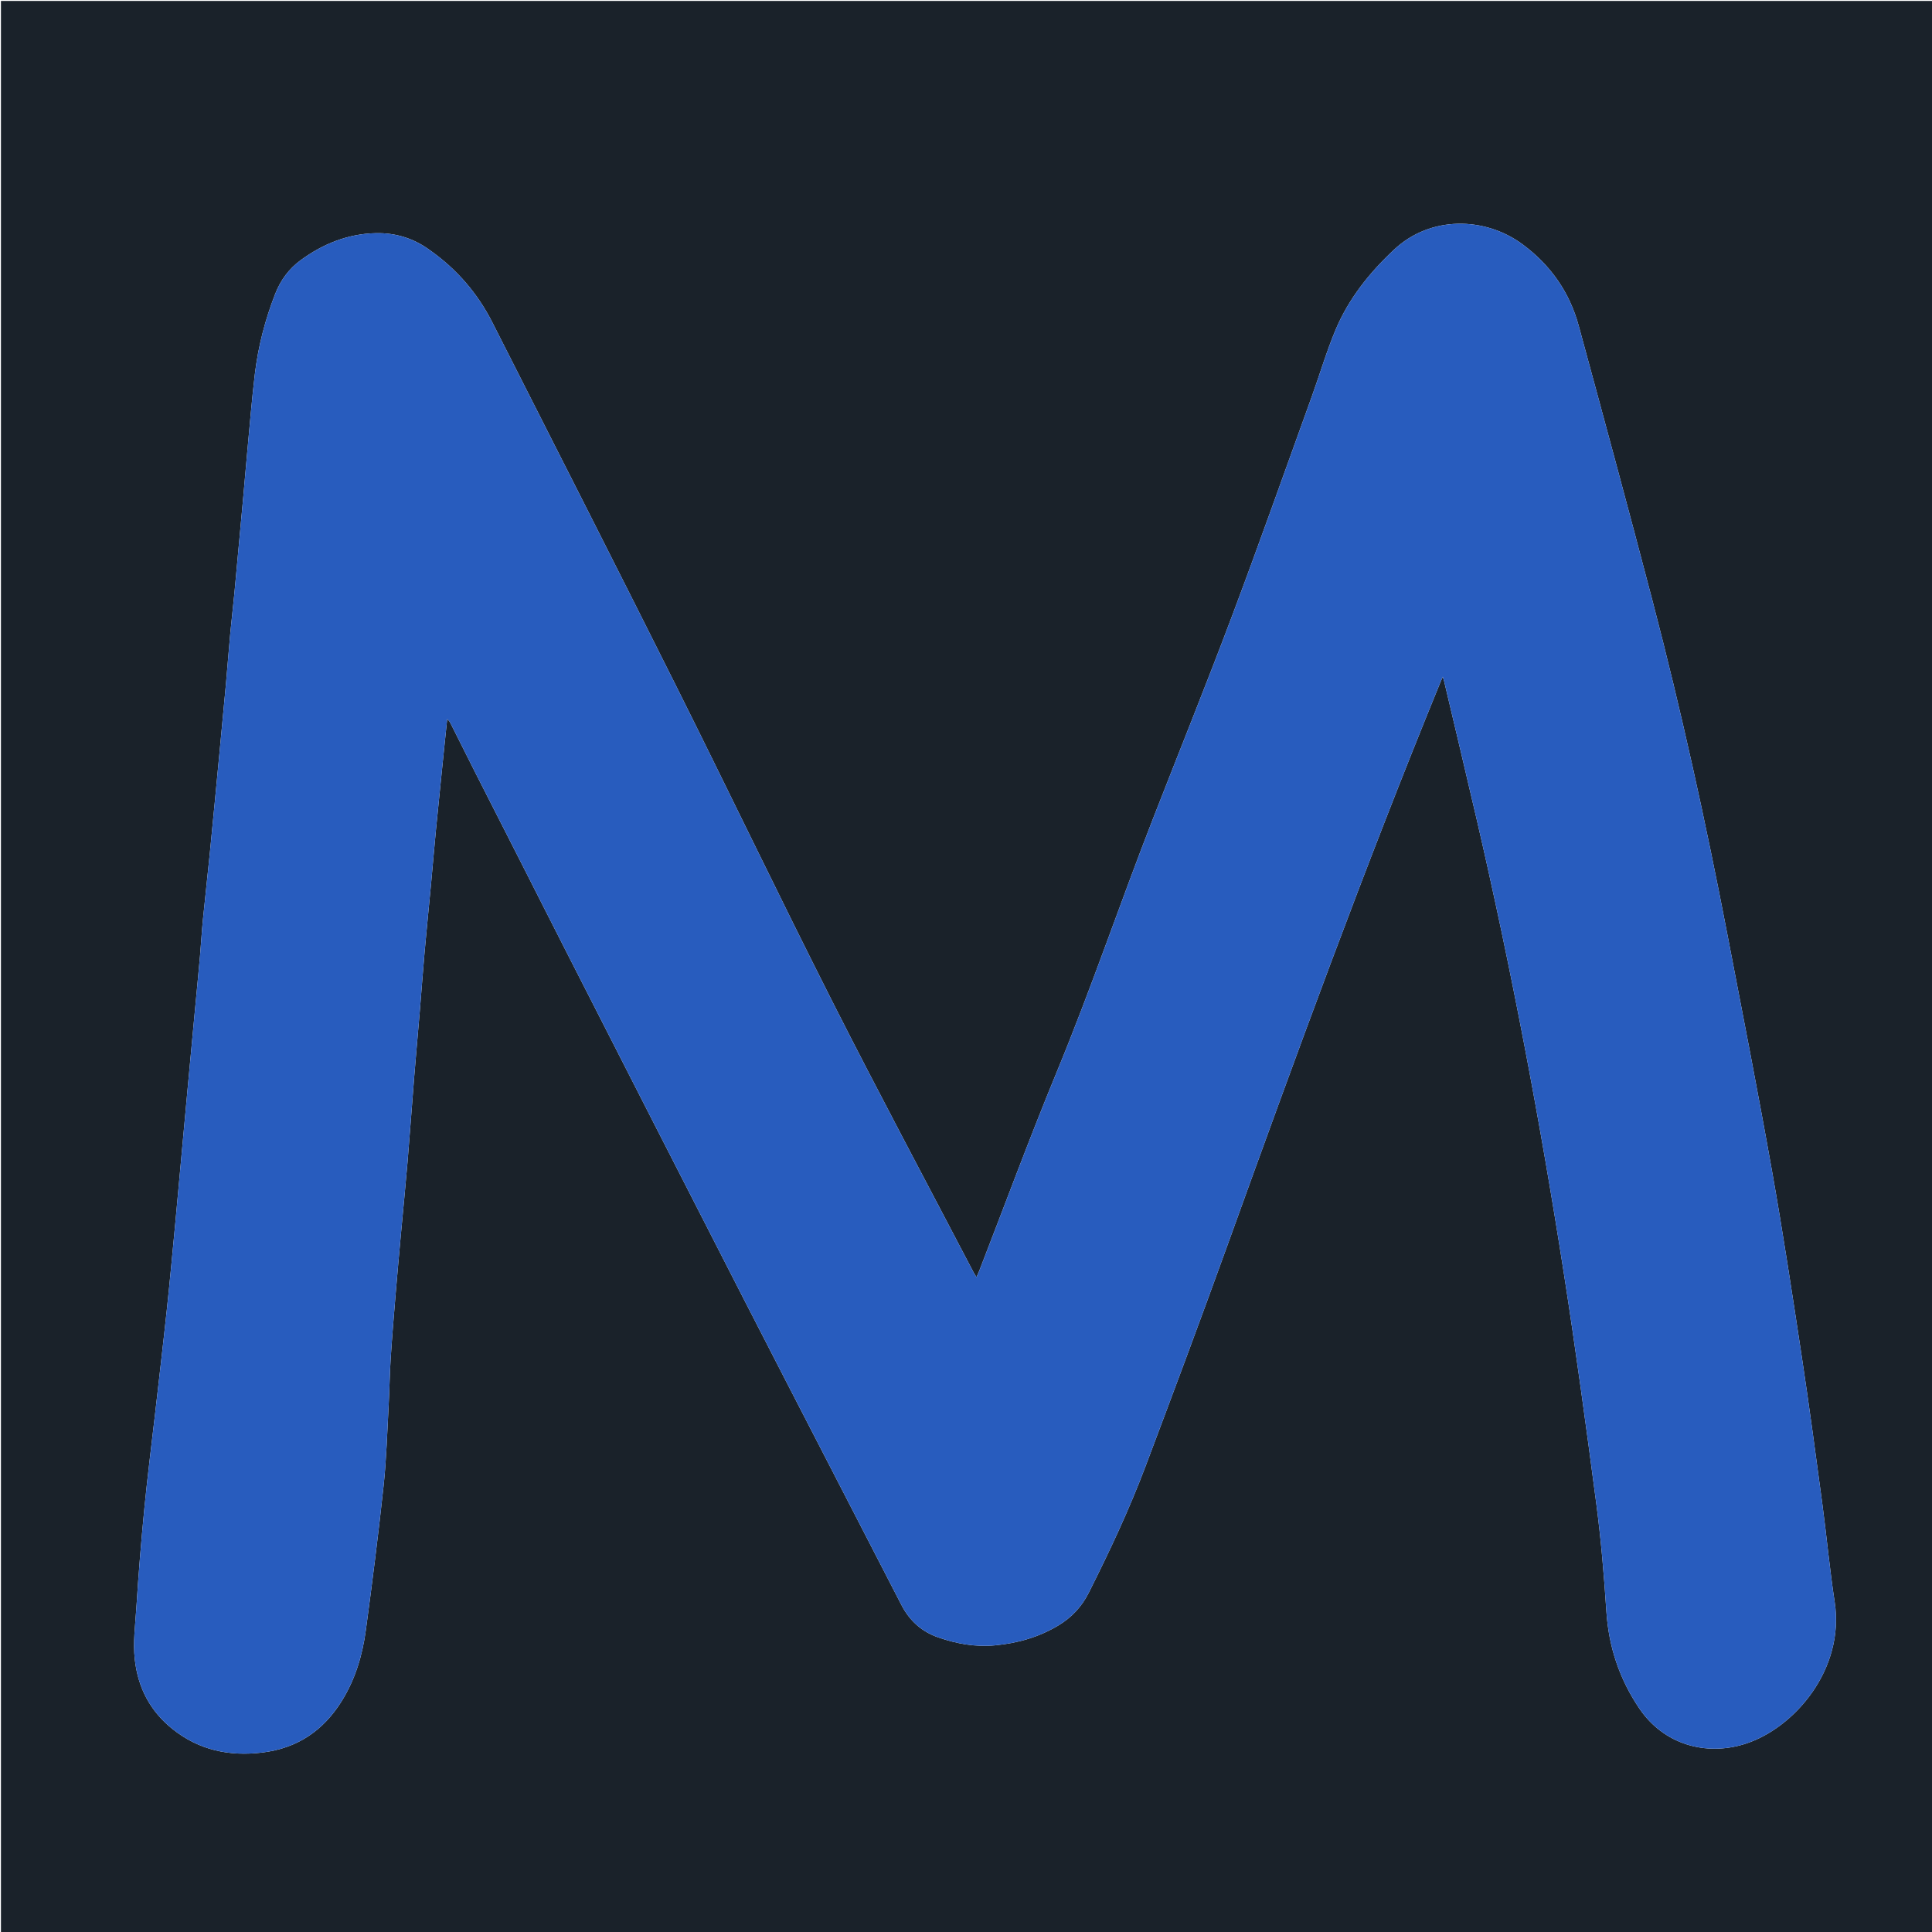 <svg version="1.1" id="Layer_1" xmlns="http://www.w3.org/2000/svg" xmlns:xlink="http://www.w3.org/1999/xlink" x="0px" y="0px"
	 width="100%" viewBox="0 0 2048 2048" enable-background="new 0 0 2048 2048" xml:space="preserve">
<path fill="#1A222A" opacity="1" stroke="none" 
	d="
M1355,2049 
	C903.333,2049 452.167,2049 1,2049 
	C1,1366.333 1,683.667 1,1 
	C683.667,1 1366.333,1 2049,1 
	C2049,683.667 2049,1366.333 2049,2049 
	C1817.833,2049 1586.667,2049 1355,2049 
M455.461,265.038 
	C438.446,252.569 419.203,246.697 398.308,247.17 
	C368.707,247.839 342.386,258.511 318.713,275.8 
	C306.193,284.943 297.311,297.159 291.669,311.646 
	C280.977,339.097 273.627,367.464 270.141,396.673 
	C266.889,423.918 264.702,451.291 262.133,478.616 
	C260.659,494.3 259.396,510.005 257.967,525.693 
	C254.826,560.163 251.688,594.633 248.448,629.093 
	C247.128,643.132 245.413,657.135 244.118,671.177 
	C242.44,689.376 241.083,707.604 239.439,725.807 
	C237.372,748.702 235.177,771.586 232.994,794.471 
	C229.515,830.953 226.076,867.44 222.475,903.911 
	C220.136,927.591 217.426,951.235 215.102,974.917 
	C213.838,987.804 213.144,1000.746 211.996,1013.646 
	C210.243,1033.352 208.314,1053.043 206.47,1072.742 
	C203.993,1099.205 201.509,1125.667 199.059,1152.132 
	C196.854,1175.943 194.688,1199.757 192.509,1223.57 
	C190.361,1247.054 188.284,1270.546 186.055,1294.022 
	C183.095,1325.198 180.245,1356.387 176.932,1387.526 
	C173.002,1424.461 168.65,1461.351 164.445,1498.256 
	C160.636,1531.685 156.322,1565.063 153.07,1598.546 
	C149.64,1633.858 146.746,1669.238 144.522,1704.645 
	C143.38,1722.813 140.813,1740.911 142.918,1759.341 
	C146.358,1789.444 159.304,1813.946 182.83,1832.811 
	C210.869,1855.296 243.167,1862.052 278.237,1857.737 
	C315.07,1853.205 342.62,1834.756 362.267,1803.187 
	C376.714,1779.972 384.22,1754.615 387.801,1728.088 
	C394.684,1677.113 401.163,1626.068 406.631,1574.926 
	C409.667,1546.519 410.432,1517.864 412.01,1489.309 
	C412.899,1473.197 413.062,1457.043 414.086,1440.942 
	C415.48,1419.023 417.286,1397.128 419.097,1375.238 
	C420.965,1352.665 423.007,1330.106 425.051,1307.548 
	C427.331,1282.394 429.875,1257.263 431.984,1232.096 
	C434.514,1201.903 436.634,1171.677 439.071,1141.477 
	C440.957,1118.094 443.102,1094.732 445.051,1071.354 
	C446.78,1050.606 448.259,1029.836 450.103,1009.098 
	C452.263,984.798 454.737,960.526 457.002,936.234 
	C458.748,917.511 460.266,898.766 462.093,880.052 
	C464.998,850.289 468.072,820.543 471.086,790.791 
	C472.048,781.291 473.046,771.795 474.028,762.298 
	C475.885,763.715 476.825,765.221 477.619,766.8 
	C486.442,784.355 495.181,801.954 504.064,819.479 
	C519.672,850.269 535.379,881.01 551.017,911.785 
	C567.706,944.628 584.296,977.522 601.046,1010.334 
	C663.528,1132.734 725.893,1255.194 788.621,1377.469 
	C844.05,1485.516 899.946,1593.324 955.523,1701.296 
	C964.117,1717.993 976.969,1729.62 994.616,1735.736 
	C1014.086,1742.484 1033.947,1746.1 1054.803,1744.13 
	C1078.765,1741.866 1101.221,1735.476 1121.886,1723.069 
	C1135.936,1714.634 1146.623,1703.277 1154.08,1688.462 
	C1176.113,1644.689 1196.956,1600.363 1214.247,1554.514 
	C1243.629,1476.604 1272.794,1398.602 1301.062,1320.282 
	C1373.323,1120.073 1446.272,920.134 1526.924,723.102 
	C1527.593,721.469 1528.339,719.867 1529.427,717.387 
	C1530.142,719.836 1530.622,721.239 1530.961,722.675 
	C1542.476,771.456 1554.14,820.203 1565.451,869.031 
	C1602.259,1027.934 1632.535,1188.117 1657.664,1349.244 
	C1670.364,1430.684 1681.433,1512.391 1692.163,1594.119 
	C1697.12,1631.875 1700.34,1669.915 1702.806,1707.926 
	C1705.257,1745.701 1716.598,1779.796 1737.794,1811.12 
	C1763.53,1849.155 1807.985,1861.763 1849.524,1848.711 
	C1901.786,1832.29 1955.818,1769.75 1944.834,1698.133 
	C1939.509,1663.41 1936.335,1628.363 1931.663,1593.532 
	C1924.712,1541.701 1917.792,1489.857 1909.952,1438.155 
	C1899.99,1372.462 1890.04,1306.743 1878.415,1241.332 
	C1863.526,1157.557 1847.187,1074.037 1831.088,990.481 
	C1808.177,871.574 1782.2,753.329 1751.547,636.172 
	C1726.131,539.033 1699.86,442.114 1673.475,345.232 
	C1663.84,309.854 1643.717,281.08 1614.187,259.16 
	C1574.012,229.34 1516.224,228.65 1477.964,264.449 
	C1451.742,288.984 1429.557,316.621 1415.669,349.842 
	C1406.058,372.834 1399.02,396.892 1390.538,420.367 
	C1362.529,497.892 1335.095,575.634 1306.091,652.785 
	C1278.902,725.11 1249.94,796.767 1221.863,868.758 
	C1187.191,957.656 1156.639,1048.095 1120.2,1136.359 
	C1091.418,1206.076 1065.316,1276.898 1038.011,1347.225 
	C1037.258,1349.162 1036.357,1351.042 1035.14,1353.833 
	C1033.767,1351.62 1032.834,1350.309 1032.096,1348.897 
	C982.024,1253.084 930.983,1157.761 882.167,1061.312 
	C825.756,949.855 771.785,837.165 715.879,725.449 
	C651.773,597.346 586.786,469.683 521.999,341.922 
	C506.361,311.083 484.43,285.423 455.461,265.038 
z"/>
<path fill="#285CBE" opacity="1" stroke="none" 
	d="
M455.754,265.245 
	C484.43,285.423 506.361,311.083 521.999,341.922 
	C586.786,469.683 651.773,597.346 715.879,725.449 
	C771.785,837.165 825.756,949.855 882.167,1061.312 
	C930.983,1157.761 982.024,1253.084 1032.096,1348.897 
	C1032.834,1350.309 1033.767,1351.62 1035.14,1353.833 
	C1036.357,1351.042 1037.258,1349.162 1038.011,1347.225 
	C1065.316,1276.898 1091.418,1206.076 1120.2,1136.359 
	C1156.639,1048.095 1187.191,957.656 1221.863,868.758 
	C1249.94,796.767 1278.902,725.11 1306.091,652.785 
	C1335.095,575.634 1362.529,497.892 1390.538,420.367 
	C1399.02,396.892 1406.058,372.834 1415.669,349.842 
	C1429.557,316.621 1451.742,288.984 1477.964,264.449 
	C1516.224,228.65 1574.012,229.34 1614.187,259.16 
	C1643.717,281.08 1663.84,309.854 1673.475,345.232 
	C1699.86,442.114 1726.131,539.033 1751.547,636.172 
	C1782.2,753.329 1808.177,871.574 1831.088,990.481 
	C1847.187,1074.037 1863.526,1157.557 1878.415,1241.332 
	C1890.04,1306.743 1899.99,1372.462 1909.952,1438.155 
	C1917.792,1489.857 1924.712,1541.701 1931.663,1593.532 
	C1936.335,1628.363 1939.509,1663.41 1944.834,1698.133 
	C1955.818,1769.75 1901.786,1832.29 1849.524,1848.711 
	C1807.985,1861.763 1763.53,1849.155 1737.794,1811.12 
	C1716.598,1779.796 1705.257,1745.701 1702.806,1707.926 
	C1700.34,1669.915 1697.12,1631.875 1692.163,1594.119 
	C1681.433,1512.391 1670.364,1430.684 1657.664,1349.244 
	C1632.535,1188.117 1602.259,1027.934 1565.451,869.031 
	C1554.14,820.203 1542.476,771.456 1530.961,722.675 
	C1530.622,721.239 1530.142,719.836 1529.427,717.387 
	C1528.339,719.867 1527.593,721.469 1526.924,723.102 
	C1446.272,920.134 1373.323,1120.073 1301.062,1320.282 
	C1272.794,1398.602 1243.629,1476.604 1214.247,1554.514 
	C1196.956,1600.363 1176.113,1644.689 1154.08,1688.462 
	C1146.623,1703.277 1135.936,1714.634 1121.886,1723.069 
	C1101.221,1735.476 1078.765,1741.866 1054.803,1744.13 
	C1033.947,1746.1 1014.086,1742.484 994.616,1735.736 
	C976.969,1729.62 964.117,1717.993 955.523,1701.296 
	C899.946,1593.324 844.05,1485.516 788.621,1377.469 
	C725.893,1255.194 663.528,1132.734 601.046,1010.334 
	C584.296,977.522 567.706,944.628 551.017,911.785 
	C535.379,881.01 519.672,850.269 504.064,819.479 
	C495.181,801.954 486.442,784.355 477.619,766.8 
	C476.825,765.221 475.885,763.715 474.028,762.298 
	C473.046,771.795 472.048,781.291 471.086,790.791 
	C468.072,820.543 464.998,850.289 462.093,880.052 
	C460.266,898.766 458.748,917.511 457.002,936.234 
	C454.737,960.526 452.263,984.798 450.103,1009.098 
	C448.259,1029.836 446.78,1050.606 445.051,1071.354 
	C443.102,1094.732 440.957,1118.094 439.071,1141.477 
	C436.634,1171.677 434.514,1201.903 431.984,1232.096 
	C429.875,1257.263 427.331,1282.394 425.051,1307.548 
	C423.007,1330.106 420.965,1352.665 419.097,1375.238 
	C417.286,1397.128 415.48,1419.023 414.086,1440.942 
	C413.062,1457.043 412.899,1473.197 412.01,1489.309 
	C410.432,1517.864 409.667,1546.519 406.631,1574.926 
	C401.163,1626.068 394.684,1677.113 387.801,1728.088 
	C384.22,1754.615 376.714,1779.972 362.267,1803.187 
	C342.62,1834.756 315.07,1853.205 278.237,1857.737 
	C243.167,1862.052 210.869,1855.296 182.83,1832.811 
	C159.304,1813.946 146.358,1789.444 142.918,1759.341 
	C140.813,1740.911 143.38,1722.813 144.522,1704.645 
	C146.746,1669.238 149.64,1633.858 153.07,1598.546 
	C156.322,1565.063 160.636,1531.685 164.445,1498.256 
	C168.65,1461.351 173.002,1424.461 176.932,1387.526 
	C180.245,1356.387 183.095,1325.198 186.055,1294.022 
	C188.284,1270.546 190.361,1247.054 192.509,1223.57 
	C194.688,1199.757 196.854,1175.943 199.059,1152.132 
	C201.509,1125.667 203.993,1099.205 206.47,1072.742 
	C208.314,1053.043 210.243,1033.352 211.996,1013.646 
	C213.144,1000.746 213.838,987.804 215.102,974.917 
	C217.426,951.235 220.136,927.591 222.475,903.911 
	C226.076,867.44 229.515,830.953 232.994,794.471 
	C235.177,771.586 237.372,748.702 239.439,725.807 
	C241.083,707.604 242.44,689.376 244.118,671.177 
	C245.413,657.135 247.128,643.132 248.448,629.093 
	C251.688,594.633 254.826,560.163 257.967,525.693 
	C259.396,510.005 260.659,494.3 262.133,478.616 
	C264.702,451.291 266.889,423.918 270.141,396.673 
	C273.627,367.464 280.977,339.097 291.669,311.646 
	C297.311,297.159 306.193,284.943 318.713,275.8 
	C342.386,258.511 368.707,247.839 398.308,247.17 
	C419.203,246.697 438.446,252.569 455.754,265.245 
z"/>
</svg>